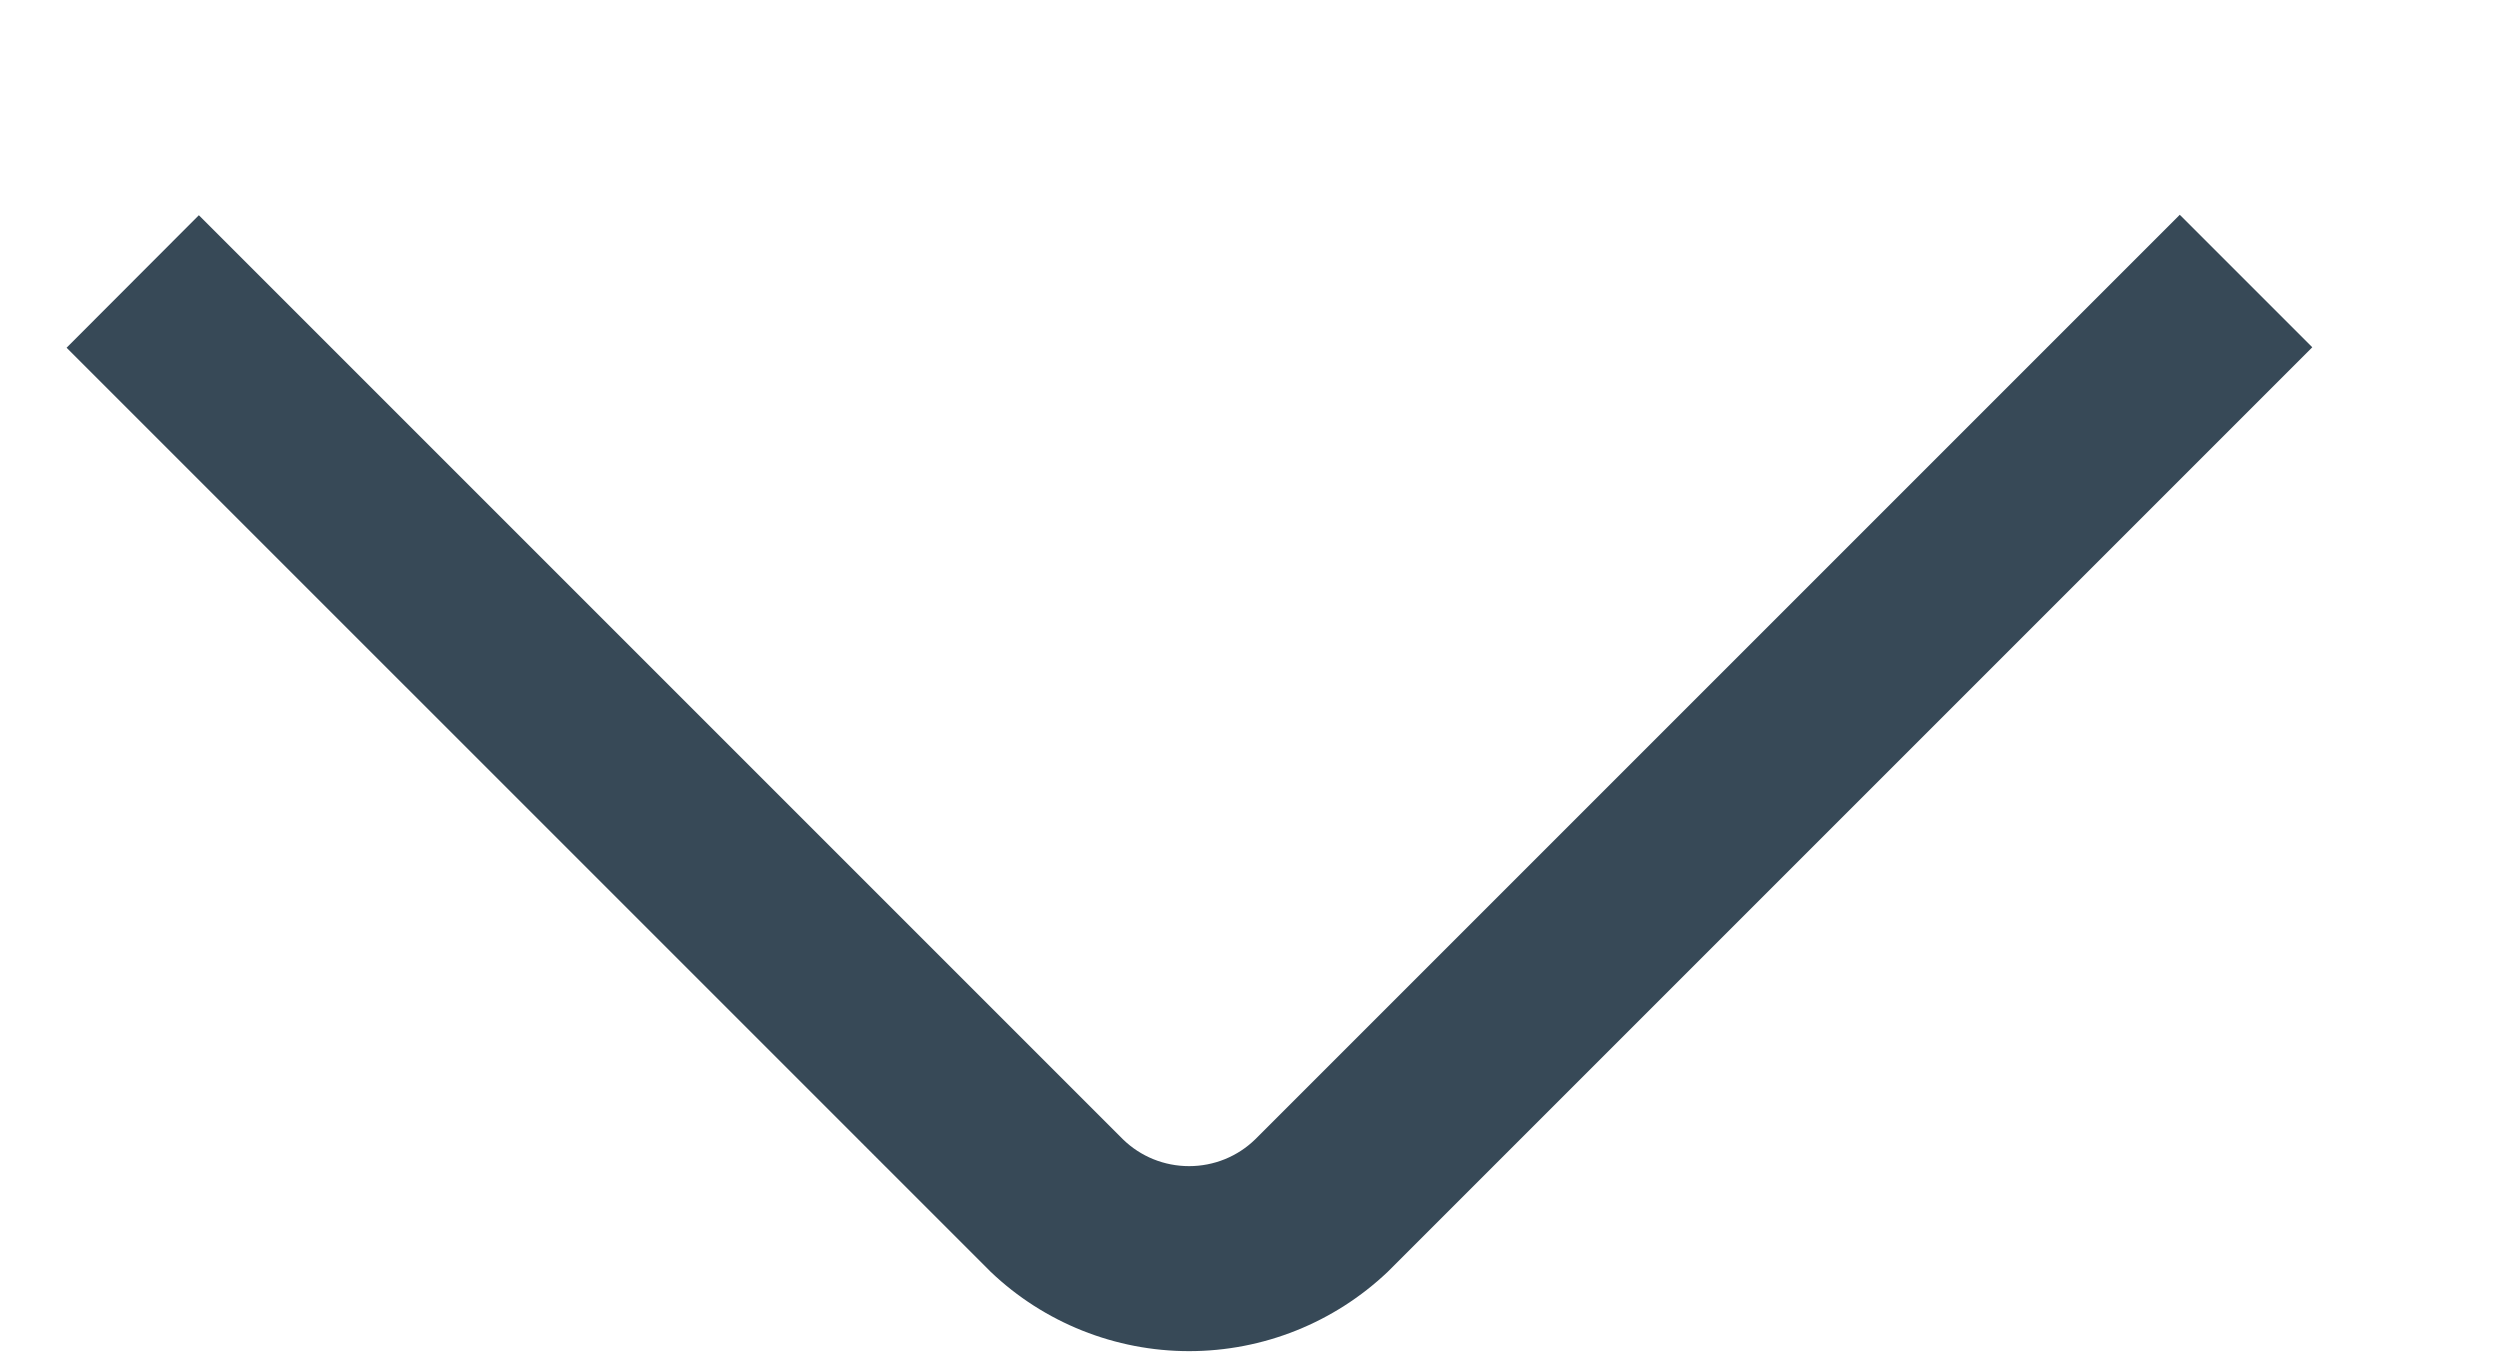 <svg width="11" height="6" viewBox="0 0 11 6" fill="none" xmlns="http://www.w3.org/2000/svg">
<g clip-path="url(#clip0_2538_1191)">
<path d="M9.591 0.945L5.523 5.013C5.445 5.089 5.341 5.131 5.232 5.131C5.123 5.131 5.019 5.089 4.941 5.013L0.875 0.947L0.293 1.53L4.359 5.596C4.594 5.82 4.907 5.945 5.232 5.945C5.558 5.945 5.87 5.82 6.106 5.596L10.174 1.528L9.591 0.945Z" fill="#374957"/>
</g>
<defs>
<clipPath id="clip0_2538_1191">
<rect width="9.881" height="5" fill="white" transform="translate(0.293 0.945)"/>
</clipPath>
</defs>
</svg>
